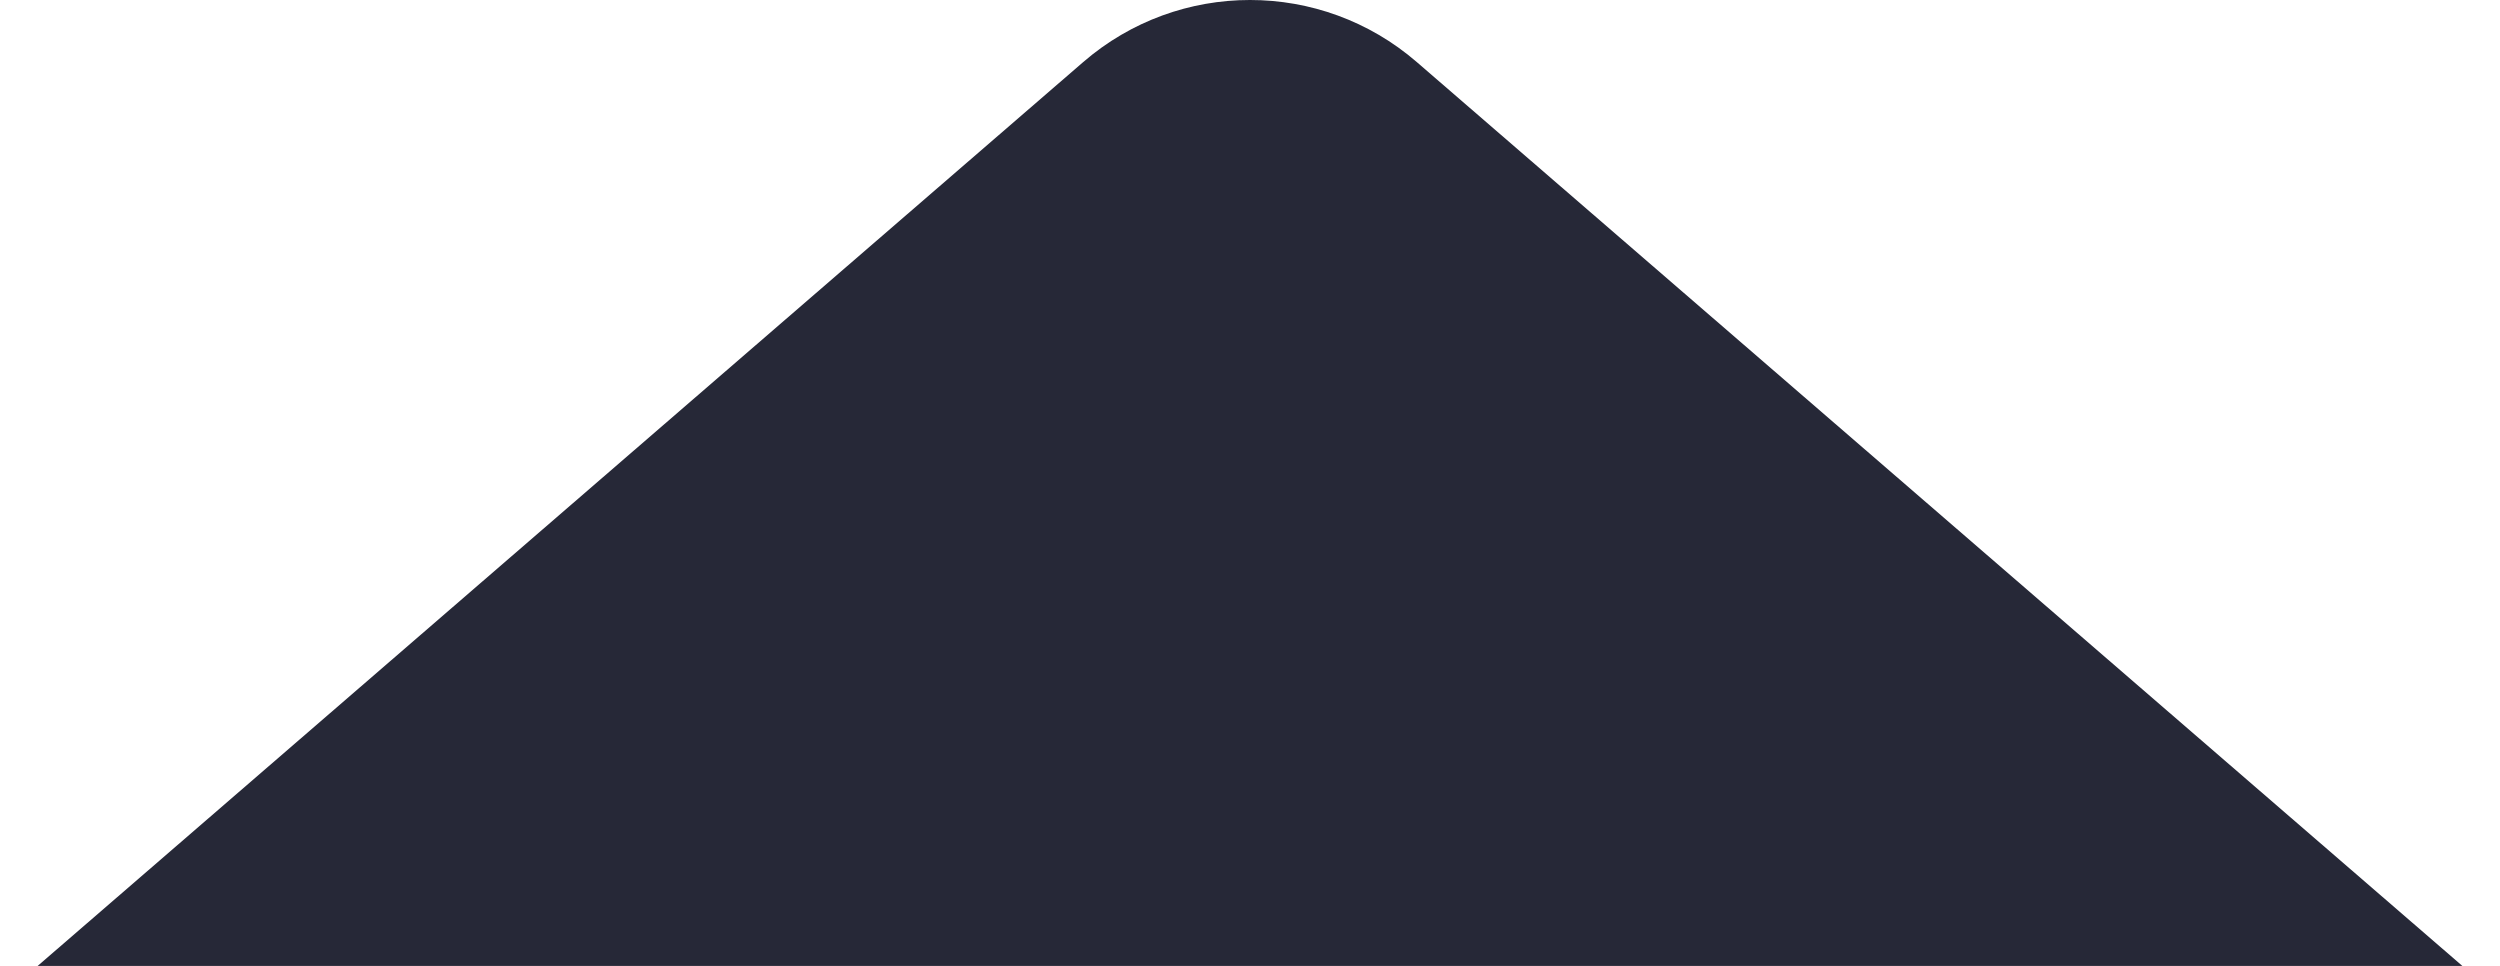 <svg width="44" height="17" viewBox="0 0 44 17" fill="none" xmlns="http://www.w3.org/2000/svg">
<path fill-rule="evenodd" clip-rule="evenodd" d="M24.935 1.092C23.25 -0.364 20.75 -0.364 19.065 1.092L0.663 17H43.337L24.935 1.092Z" fill="#262837"/>
</svg>
